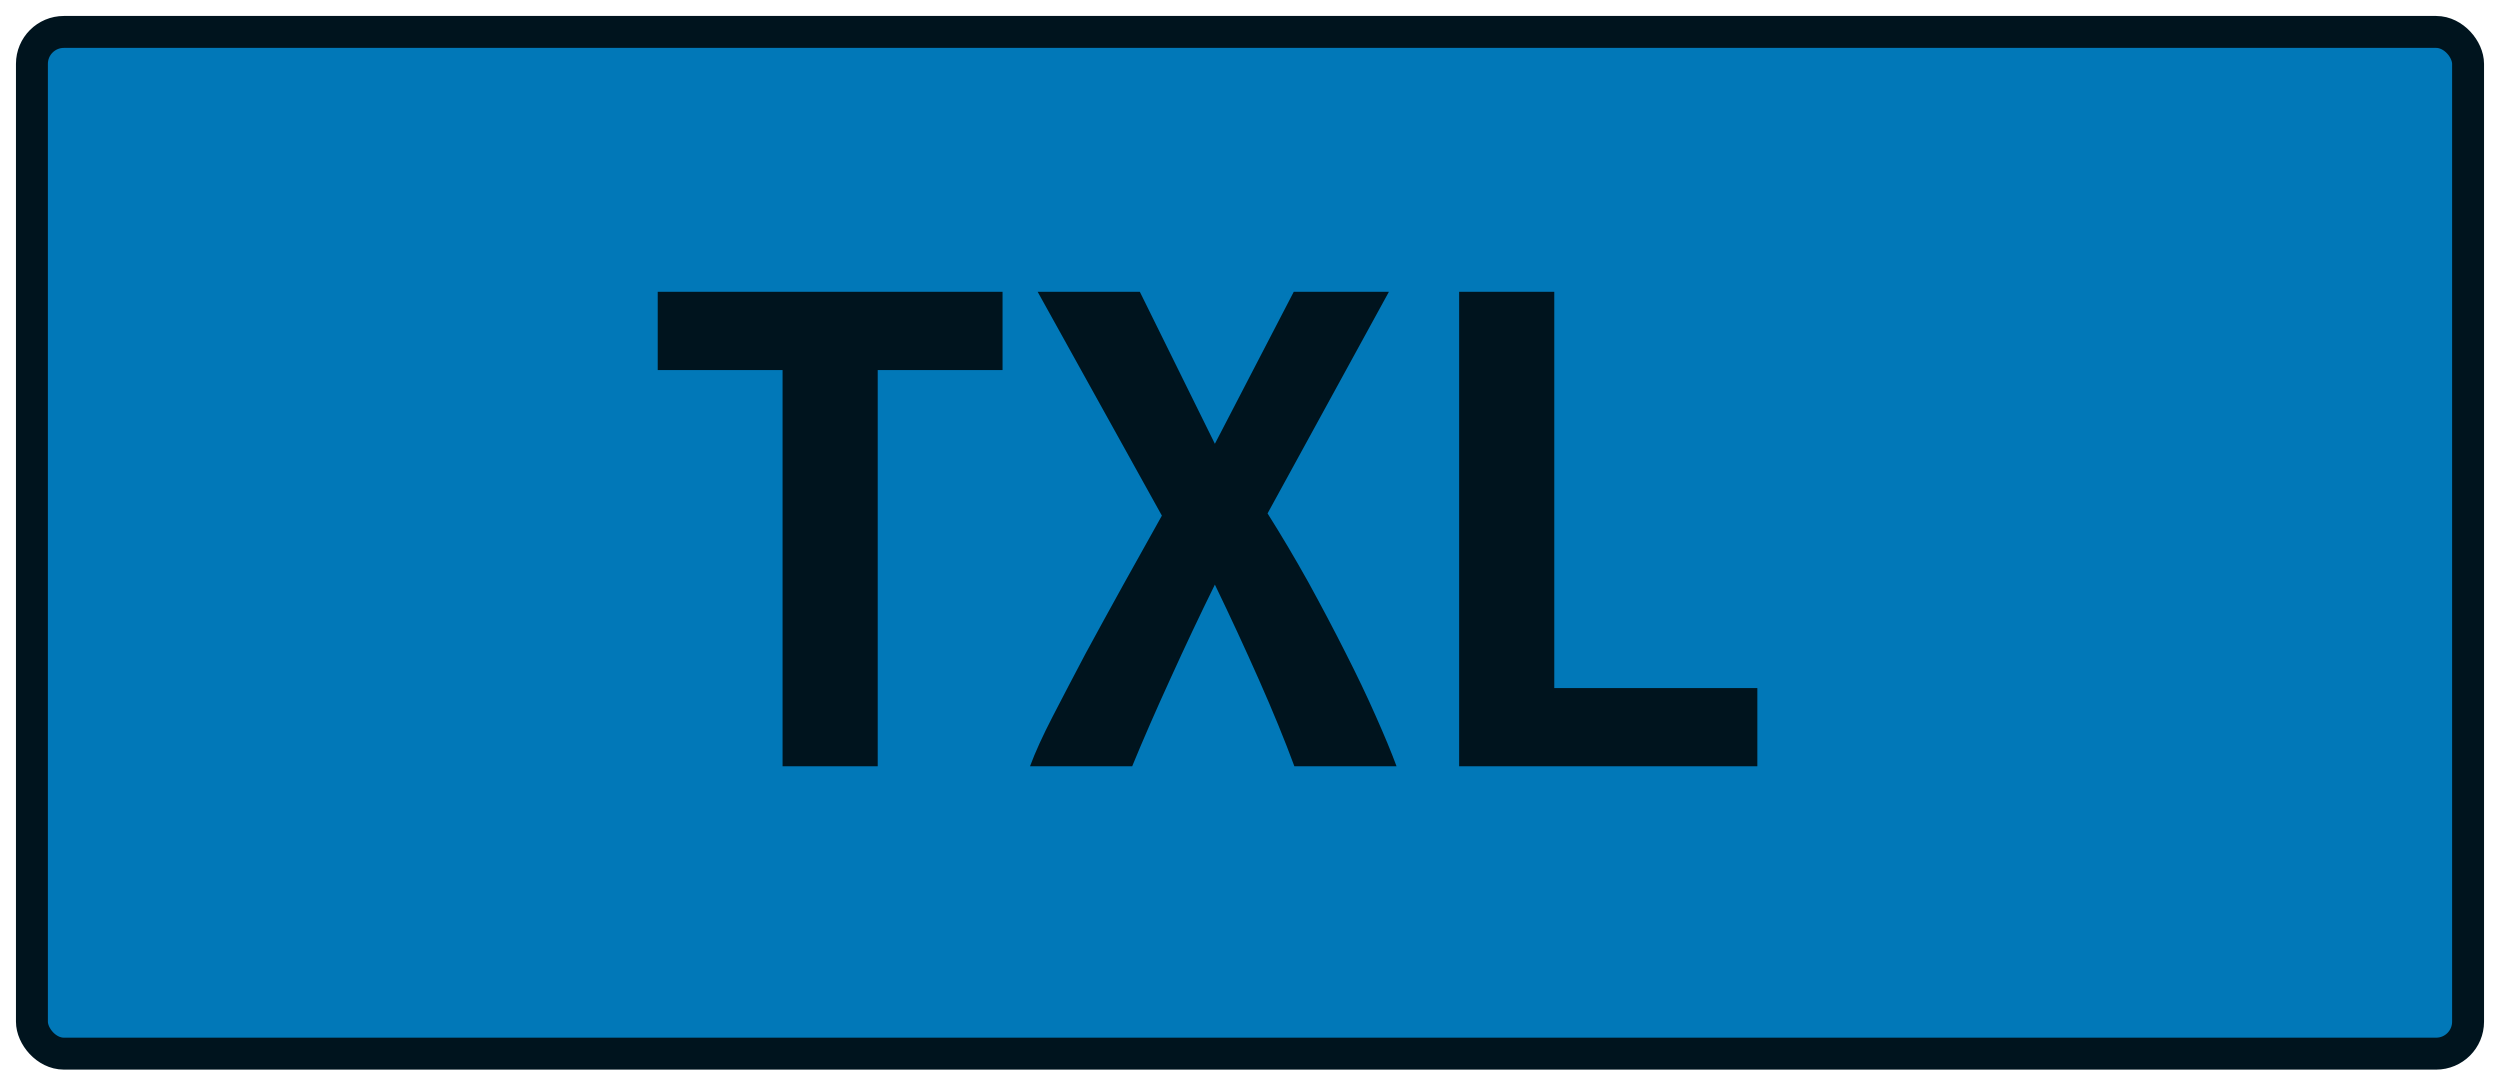 <?xml version="1.0" encoding="UTF-8"?>
<svg height="34" width="78.3" version="1.1" xmlns="http://www.w3.org/2000/svg"><!--Created by Josélio de S. C. Júnior - 2021 - https://github.com/joseliojunior -->
    <rect
        height="32"
        width="76.3"
        rx="1"
        ry="1"
        x="1" y="1"
        fill="#0178b8"
        stroke="#00141e"
        stroke-width="1" />
    <g transform="translate(0, 12)">
        <path fill="#00141e" stroke="none" d="M20.60-2.86L31.40-2.86L31.40-0.41L27.49-0.41L27.49 12L24.51 12L24.51-0.41L20.60-0.41L20.60-2.86ZM43.74 12L40.54 12Q40.09 10.78 39.43 9.29Q38.77 7.80 38.05 6.31L38.05 6.31Q37.35 7.73 36.66 9.25Q35.96 10.78 35.46 12L35.46 12L32.26 12Q32.50 11.35 32.97 10.44Q33.44 9.53 34.00 8.47Q34.57 7.42 35.19 6.30Q35.82 5.18 36.39 4.15L36.39 4.15L32.50-2.86L35.70-2.86L38.05 1.90L40.52-2.86L43.50-2.86L39.70 4.08Q40.35 5.11 40.98 6.24Q41.60 7.37 42.14 8.44Q42.68 9.50 43.09 10.43Q43.50 11.35 43.74 12L43.74 12ZM55.04 9.55L55.04 12L45.70 12L45.70-2.86L48.68-2.86L48.68 9.55L55.04 9.55Z"/>
    </g>
</svg>